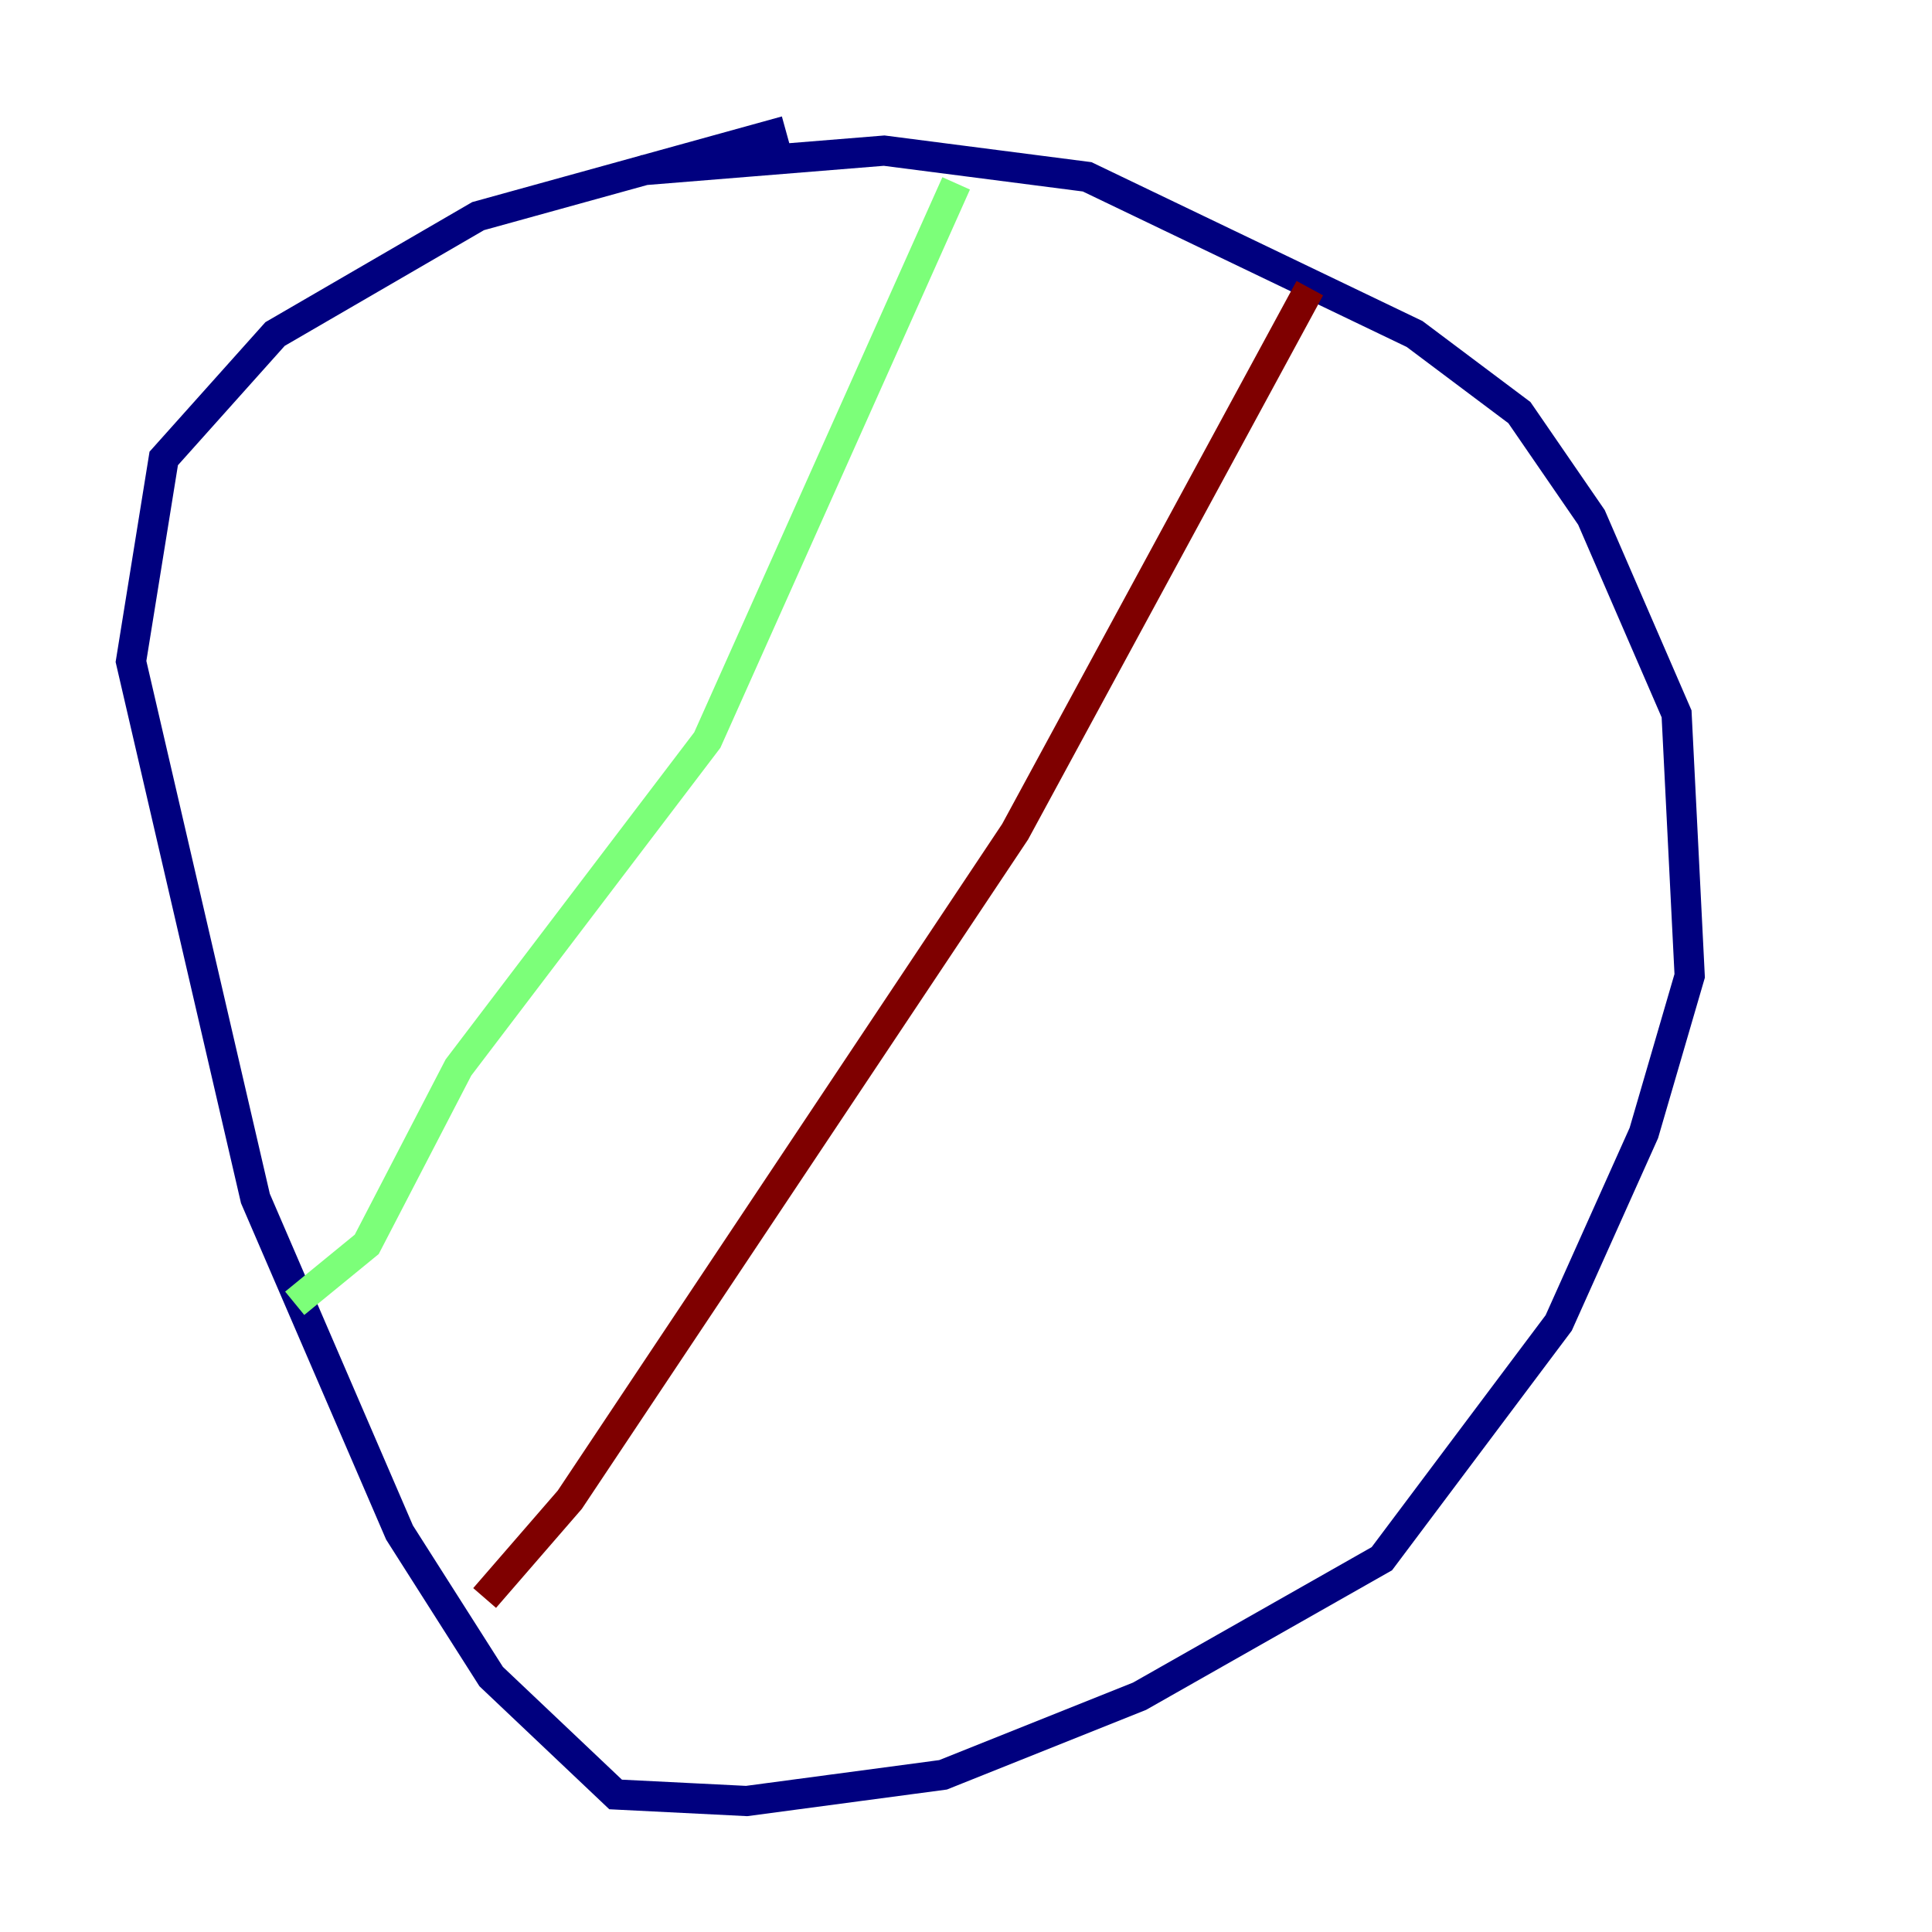 <?xml version="1.0" encoding="utf-8" ?>
<svg baseProfile="tiny" height="128" version="1.2" viewBox="0,0,128,128" width="128" xmlns="http://www.w3.org/2000/svg" xmlns:ev="http://www.w3.org/2001/xml-events" xmlns:xlink="http://www.w3.org/1999/xlink"><defs /><polyline fill="none" points="42.522,11.281 58.576,9.98 72.027,11.715 93.722,22.129 100.664,27.336 105.437,34.278 111.078,47.295 111.946,64.651 108.909,75.064 103.268,87.647 91.552,103.268 75.498,112.38 62.481,117.586 49.464,119.322 40.786,118.888 32.542,111.078 26.468,101.532 16.922,79.403 8.678,43.824 10.848,30.373 18.224,22.129 31.675,14.319 52.068,8.678" stroke="#00007f" stroke-width="2" /><polyline fill="none" points="63.349,12.149 46.861,49.031 30.373,70.725 24.298,82.441 19.525,86.346" stroke="#7cff79" stroke-width="2" /><polyline fill="none" points="86.78,19.091 67.254,55.105 37.749,99.363 32.108,105.871" stroke="#7f0000" stroke-width="2" /></svg>